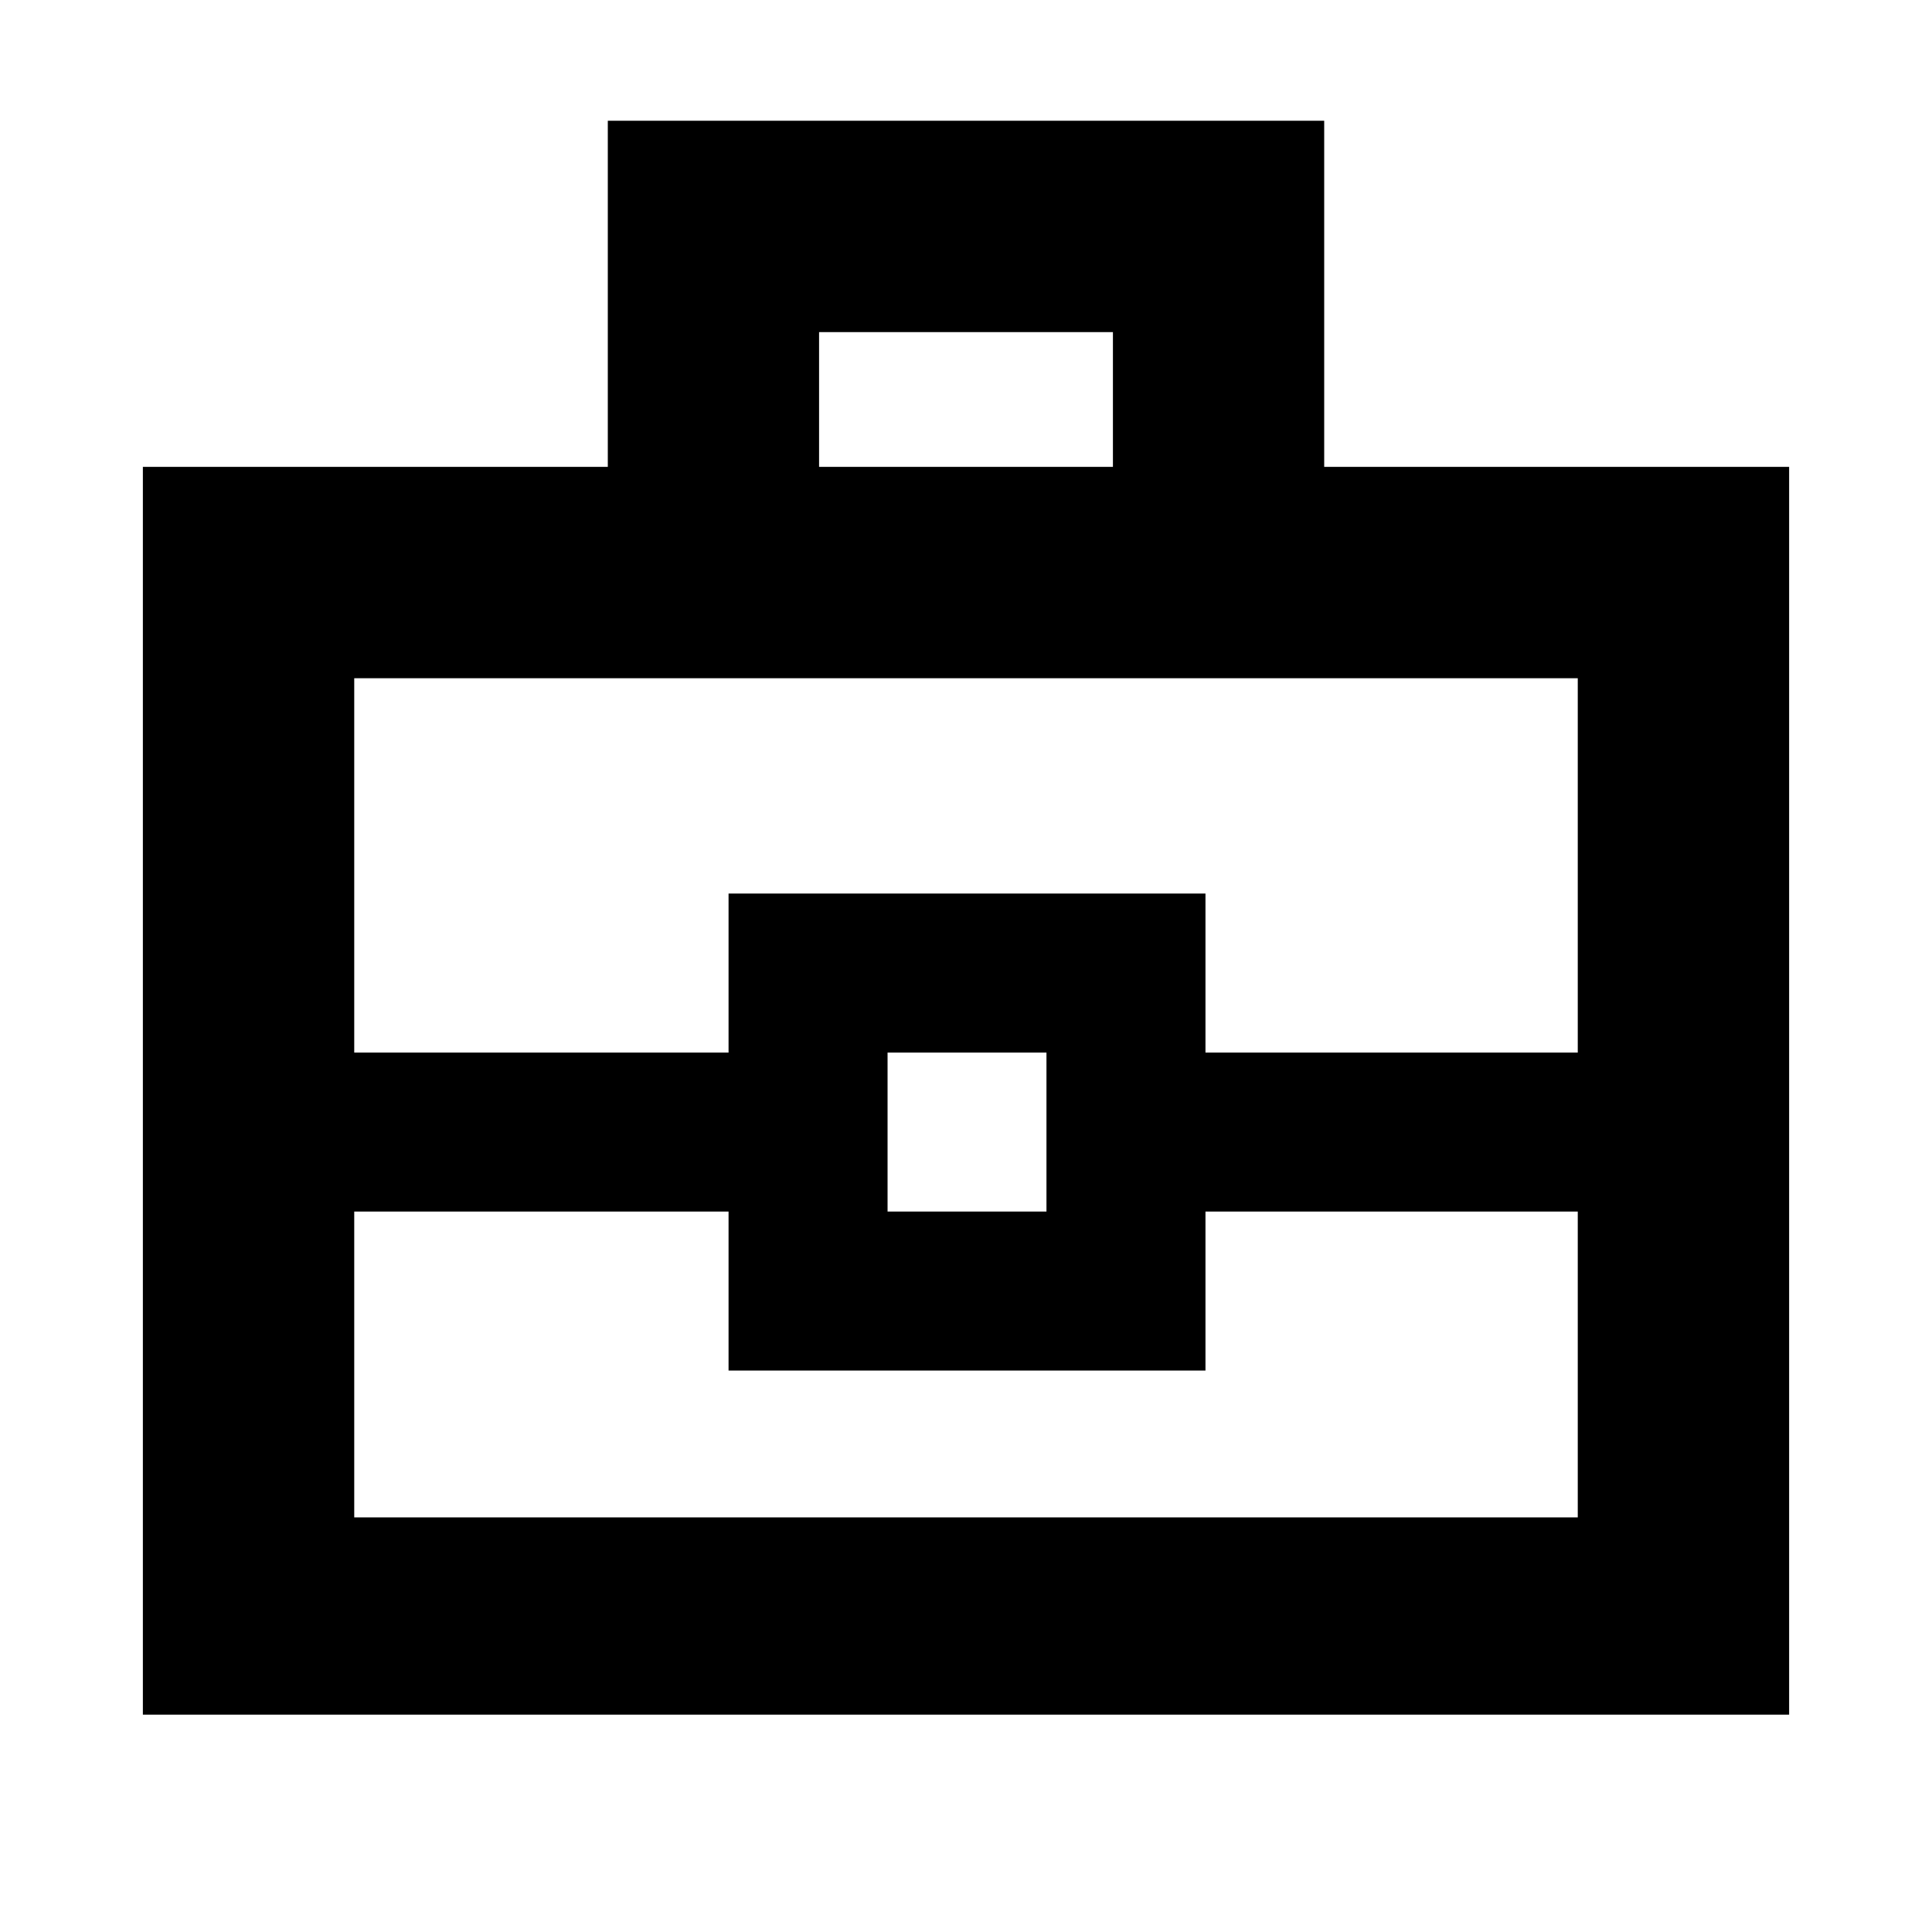 <svg xmlns="http://www.w3.org/2000/svg" height="20" width="20"><path d="M1.479 17.75V4.833H6.292V1.25H13.708V4.833H18.521V17.75ZM8.479 4.833H11.521V3.438H8.479ZM16.333 12.542H12.479V14.188H7.542V12.542H3.667V15.708H16.333ZM9.188 12.542H10.833V10.896H9.188ZM3.667 10.896H7.542V9.25H12.479V10.896H16.333V7.021H3.667ZM10 11.708Z"/></svg>